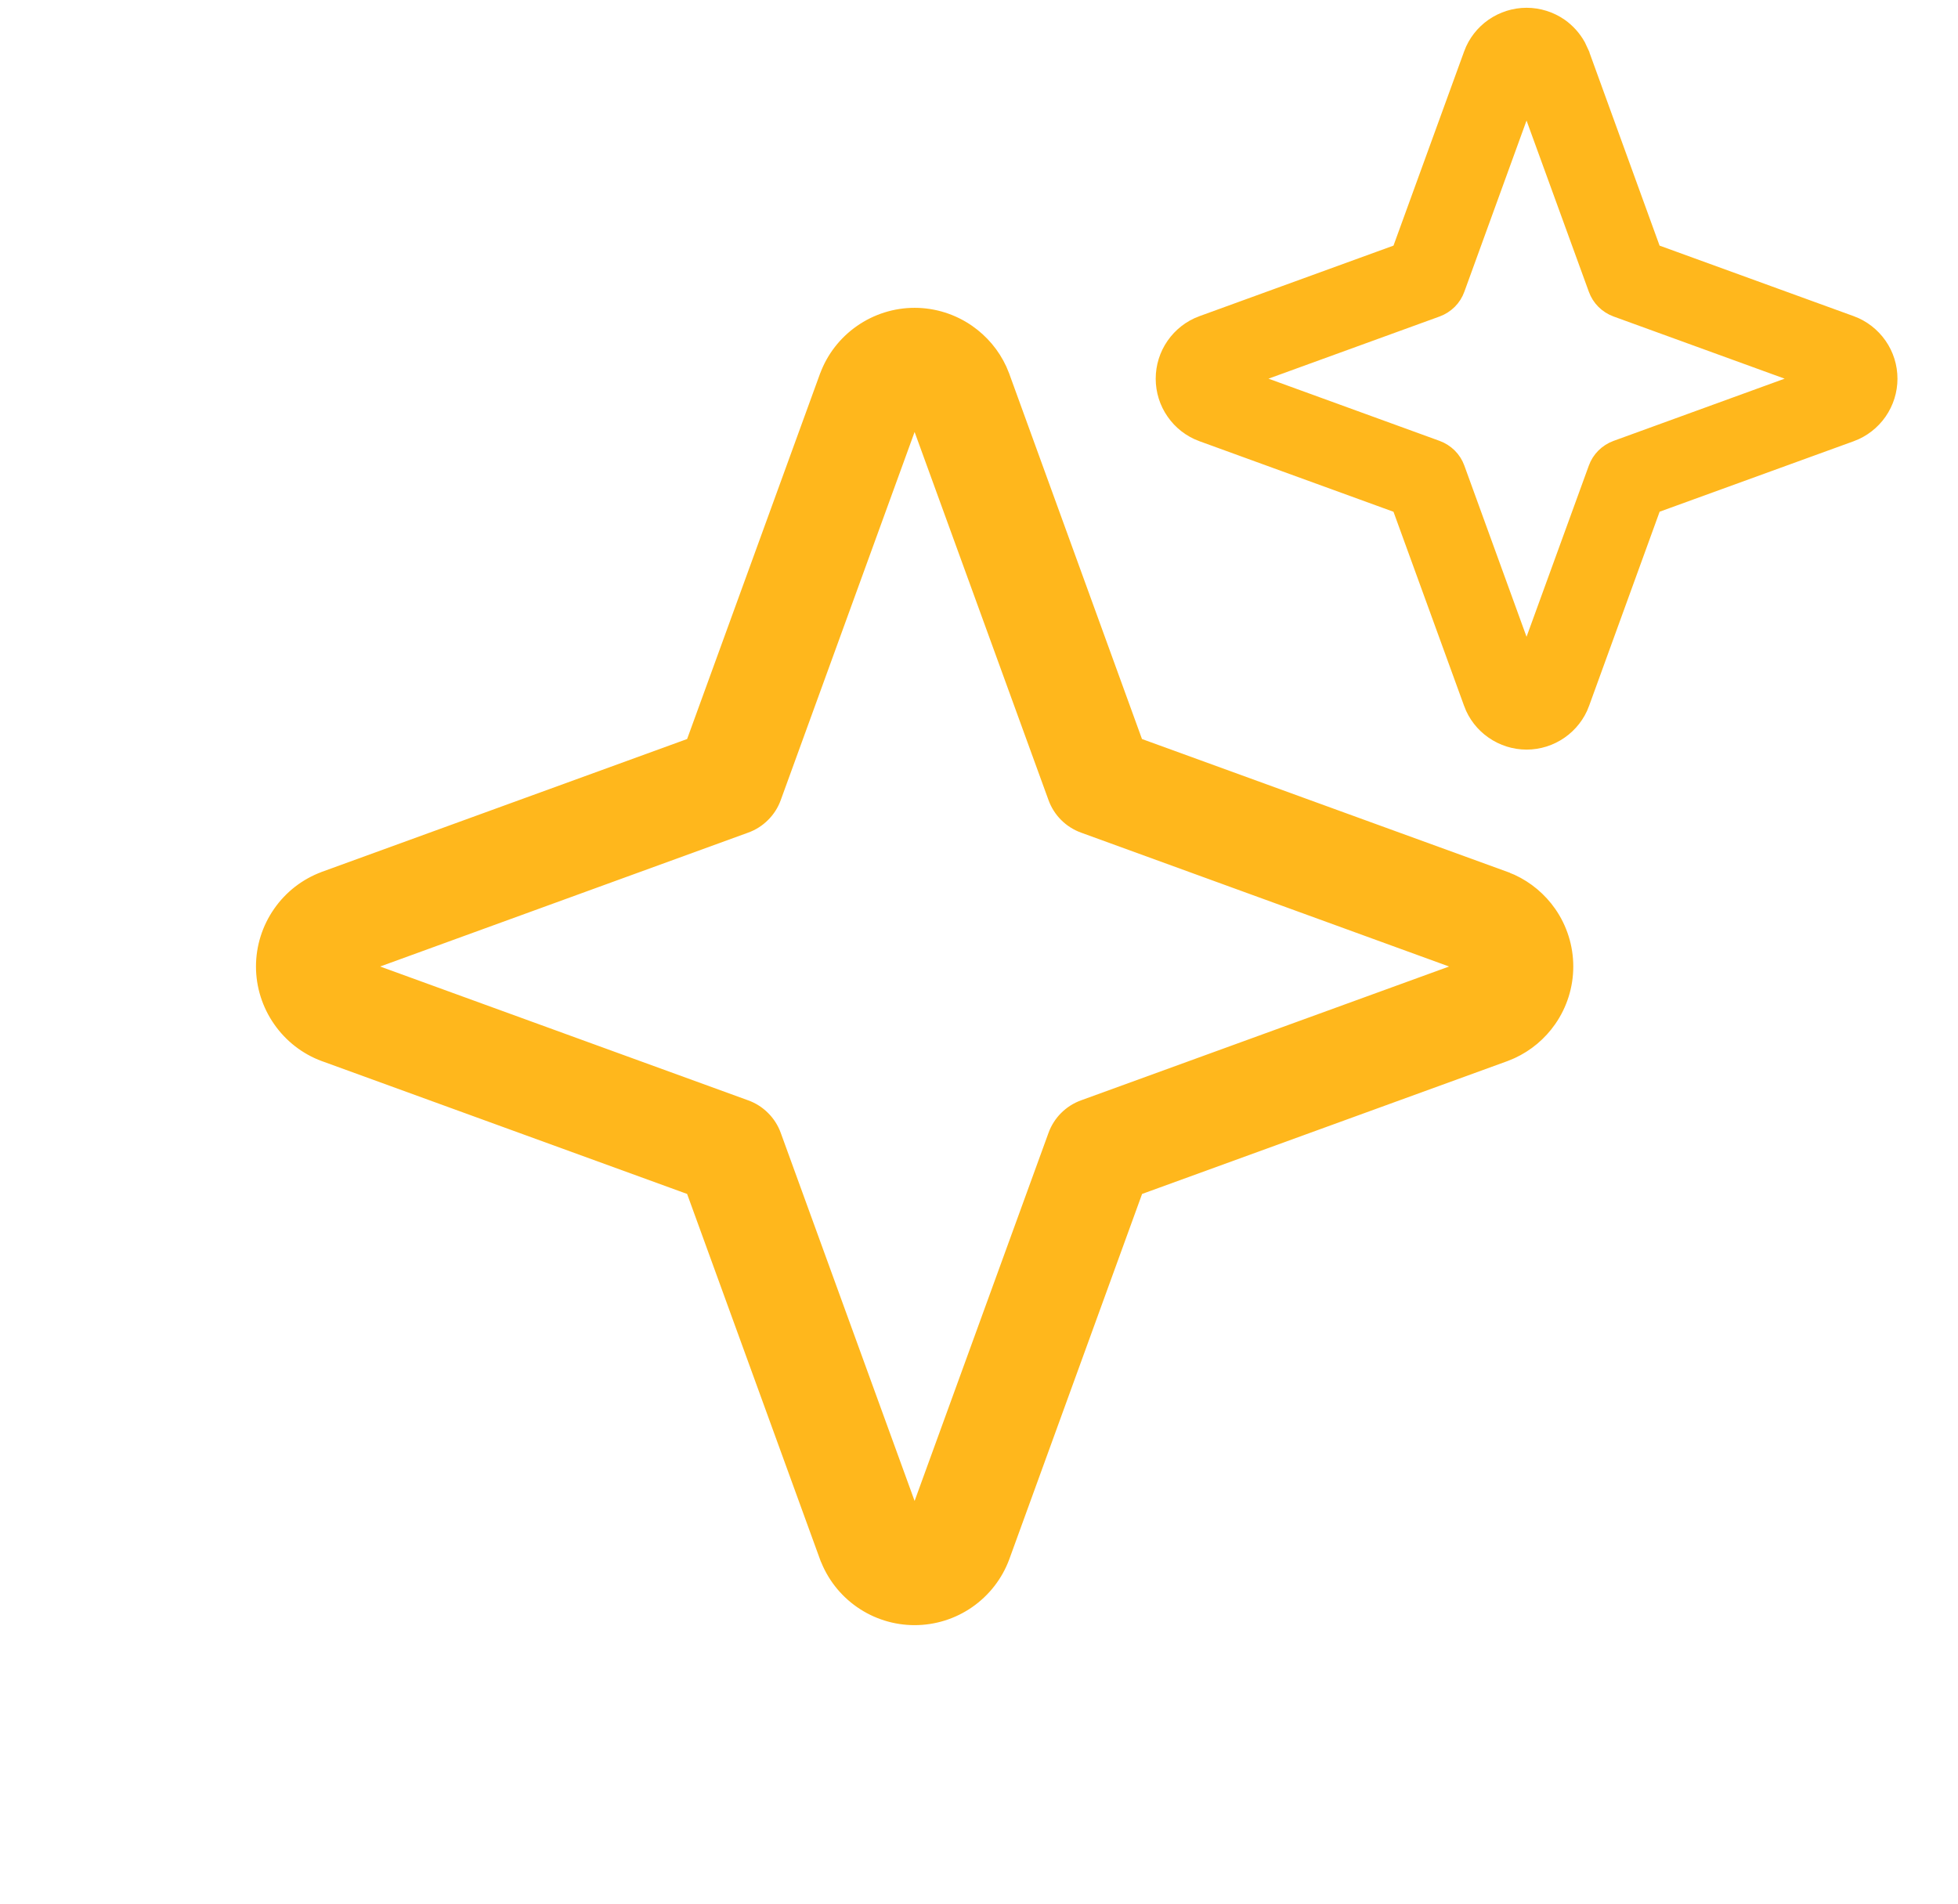 <svg width="36" height="35" viewBox="0 0 36 35" fill="none" xmlns="http://www.w3.org/2000/svg">
<path d="M16.816 5.732C17.18 5.732 17.535 5.844 17.834 6.052C18.095 6.234 18.303 6.481 18.436 6.769L18.488 6.895V6.896L20.94 13.644L27.691 16.098V16.099L27.817 16.15C28.105 16.283 28.353 16.491 28.535 16.752C28.743 17.051 28.854 17.406 28.854 17.77C28.854 18.133 28.743 18.488 28.535 18.787C28.353 19.049 28.105 19.256 27.817 19.389L27.691 19.441L20.942 21.895L18.488 28.645C18.362 28.986 18.133 29.28 17.834 29.488C17.535 29.696 17.18 29.807 16.816 29.807C16.453 29.807 16.098 29.696 15.799 29.488C15.5 29.28 15.272 28.986 15.146 28.645H15.145L12.69 21.895L5.942 19.441H5.941C5.6 19.315 5.306 19.086 5.099 18.787C4.891 18.488 4.779 18.133 4.779 17.77C4.779 17.406 4.891 17.051 5.099 16.752C5.306 16.453 5.6 16.225 5.941 16.099L5.942 16.098L12.69 13.644L15.145 6.896L15.146 6.895C15.272 6.553 15.5 6.26 15.799 6.052C16.098 5.844 16.453 5.732 16.816 5.732ZM14.287 14.685C14.241 14.813 14.167 14.929 14.071 15.024C13.976 15.12 13.86 15.194 13.732 15.24L6.777 17.77L13.732 20.299C13.86 20.345 13.976 20.419 14.071 20.515C14.167 20.61 14.241 20.726 14.287 20.854L16.816 27.808L19.346 20.854C19.392 20.726 19.466 20.61 19.561 20.515C19.657 20.419 19.773 20.345 19.9 20.299L26.855 17.77L19.9 15.24C19.773 15.194 19.657 15.12 19.561 15.024C19.466 14.929 19.392 14.813 19.346 14.685L16.816 7.73L14.287 14.685Z" fill="#FFB71C" stroke="#FFB71C" stroke-width="0.145"/>
<path d="M28.068 0.288C28.288 0.288 28.503 0.356 28.684 0.481C28.819 0.576 28.93 0.7 29.01 0.843L29.079 0.991V0.992L30.4 4.629L34.038 5.951H34.039C34.245 6.028 34.423 6.166 34.549 6.347C34.675 6.527 34.742 6.743 34.742 6.963C34.742 7.183 34.674 7.398 34.549 7.578C34.423 7.759 34.245 7.897 34.039 7.974H34.038L30.401 9.295L29.079 12.933V12.934C29.003 13.14 28.864 13.318 28.684 13.443C28.503 13.569 28.288 13.637 28.068 13.637C27.848 13.637 27.633 13.569 27.452 13.443C27.271 13.318 27.133 13.14 27.057 12.934V12.933L25.734 9.296L22.098 7.974H22.097C21.89 7.897 21.712 7.759 21.587 7.578C21.461 7.398 21.394 7.183 21.394 6.963C21.394 6.743 21.461 6.527 21.587 6.347C21.713 6.166 21.89 6.028 22.097 5.951H22.098L25.734 4.629L27.057 0.992V0.991C27.133 0.785 27.271 0.607 27.452 0.481C27.633 0.356 27.848 0.288 28.068 0.288ZM26.787 5.315C26.757 5.399 26.708 5.476 26.645 5.539C26.581 5.602 26.505 5.651 26.421 5.682L22.898 6.962L26.421 8.243C26.505 8.274 26.581 8.323 26.645 8.386C26.708 8.449 26.757 8.525 26.787 8.609L28.067 12.132L29.349 8.609C29.379 8.525 29.428 8.449 29.491 8.386C29.554 8.323 29.631 8.274 29.715 8.243L33.237 6.962L29.715 5.682C29.631 5.651 29.554 5.602 29.491 5.539C29.428 5.476 29.379 5.399 29.349 5.315L28.067 1.792L26.787 5.315Z" fill="#FFB71C" stroke="#FFB71C" stroke-width="0.29"/>
</svg>
